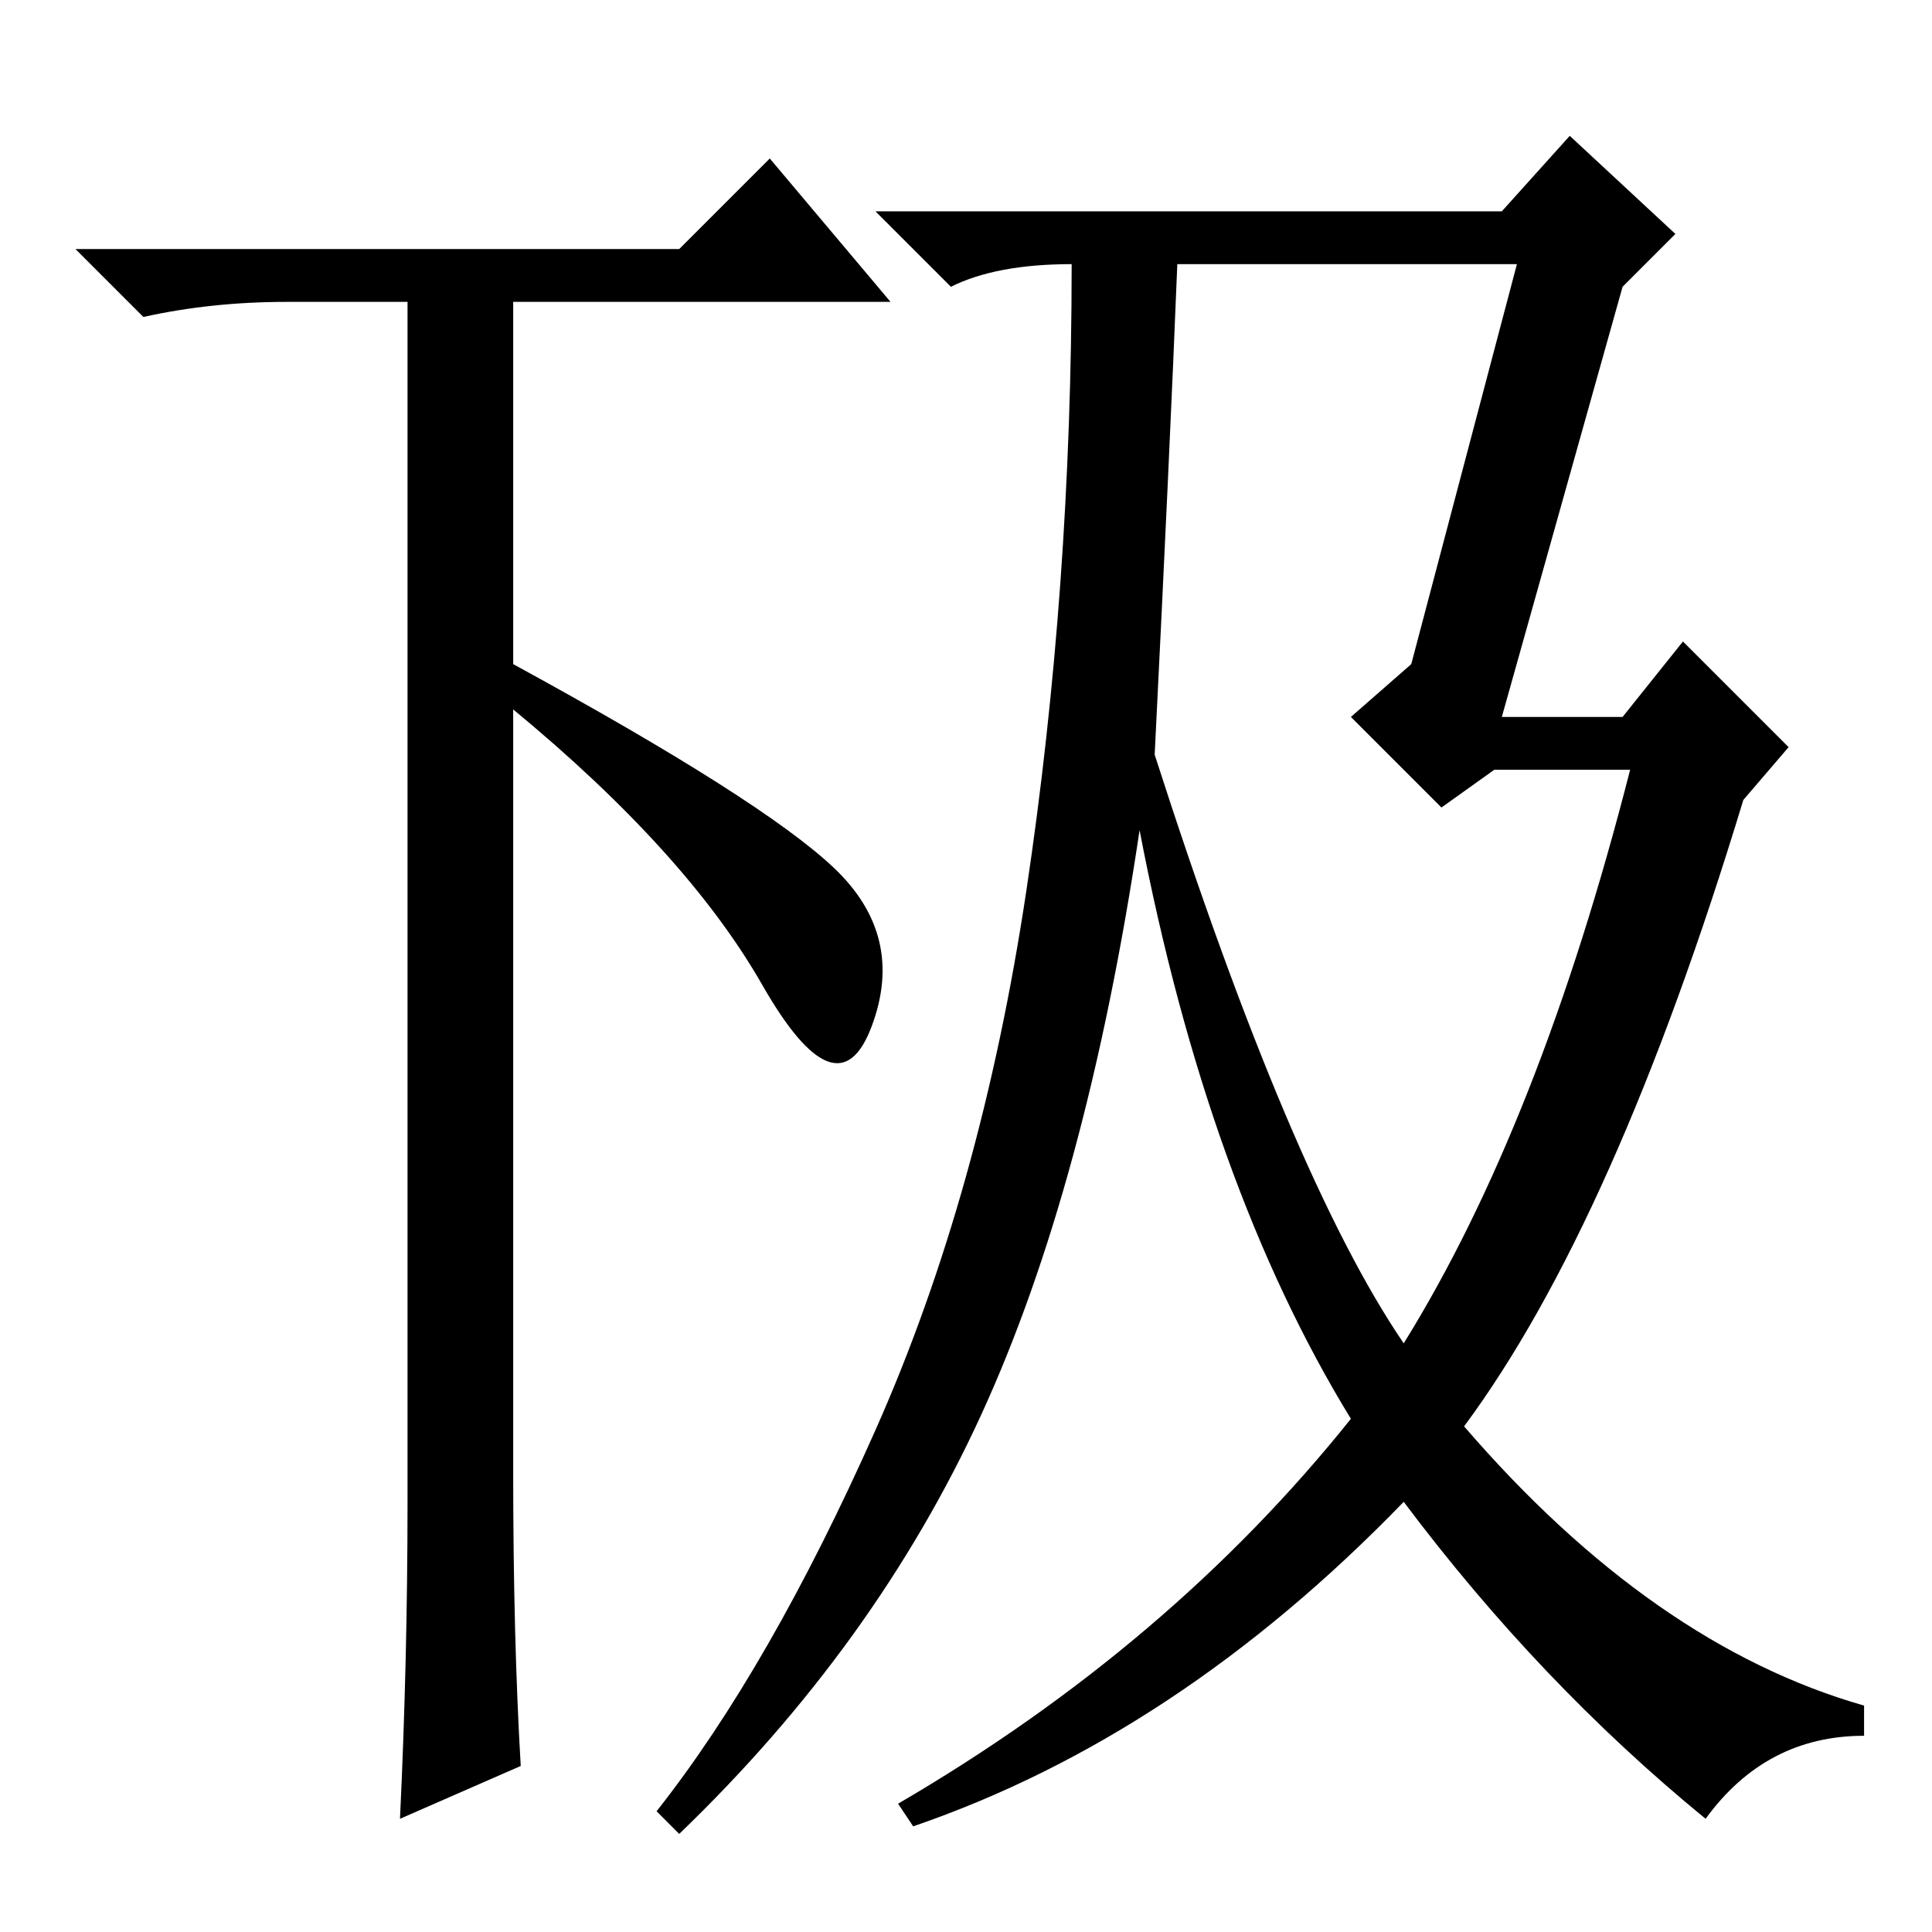 <?xml version="1.0" standalone="no"?>
<!DOCTYPE svg PUBLIC "-//W3C//DTD SVG 1.1//EN" "http://www.w3.org/Graphics/SVG/1.1/DTD/svg11.dtd" >
<svg xmlns="http://www.w3.org/2000/svg" xmlns:xlink="http://www.w3.org/1999/xlink" version="1.1" viewBox="0 -36 256 256">
  <g transform="matrix(1 0 0 -1 0 220)">
   <path fill="currentColor"
d="M90 223l12 12l16 -19h-50v-48q33 -18 42.5 -27t5 -21t-14.5 5.5t-33 36.5v-101q0 -22 1 -39l-16 -7q1 21 1 42v159h-16q-10 0 -19 -2l-9 9h80zM199 161h16l8 10l14 -14l-6 -7q-17 -56 -37 -83q25 -29 53 -37v-4q-13 0 -21 -11q-22 18 -40 42q-30 -31 -65 -43l-2 3
q36 21 60 51q-19 31 -28 78q-7 -47 -21 -77.5t-40 -55.5l-3 3q15 19 29 50.5t20 71.5t6 83q-10 0 -16 -3l-10 10h83l9 10l14 -13l-7 -7zM186 78q18 29 30 76h-18l-7 -5l-12 12l8 7l14 53h-45q-1 -25 -3 -65q18 -56 33 -78z" />
  </g>

</svg>
